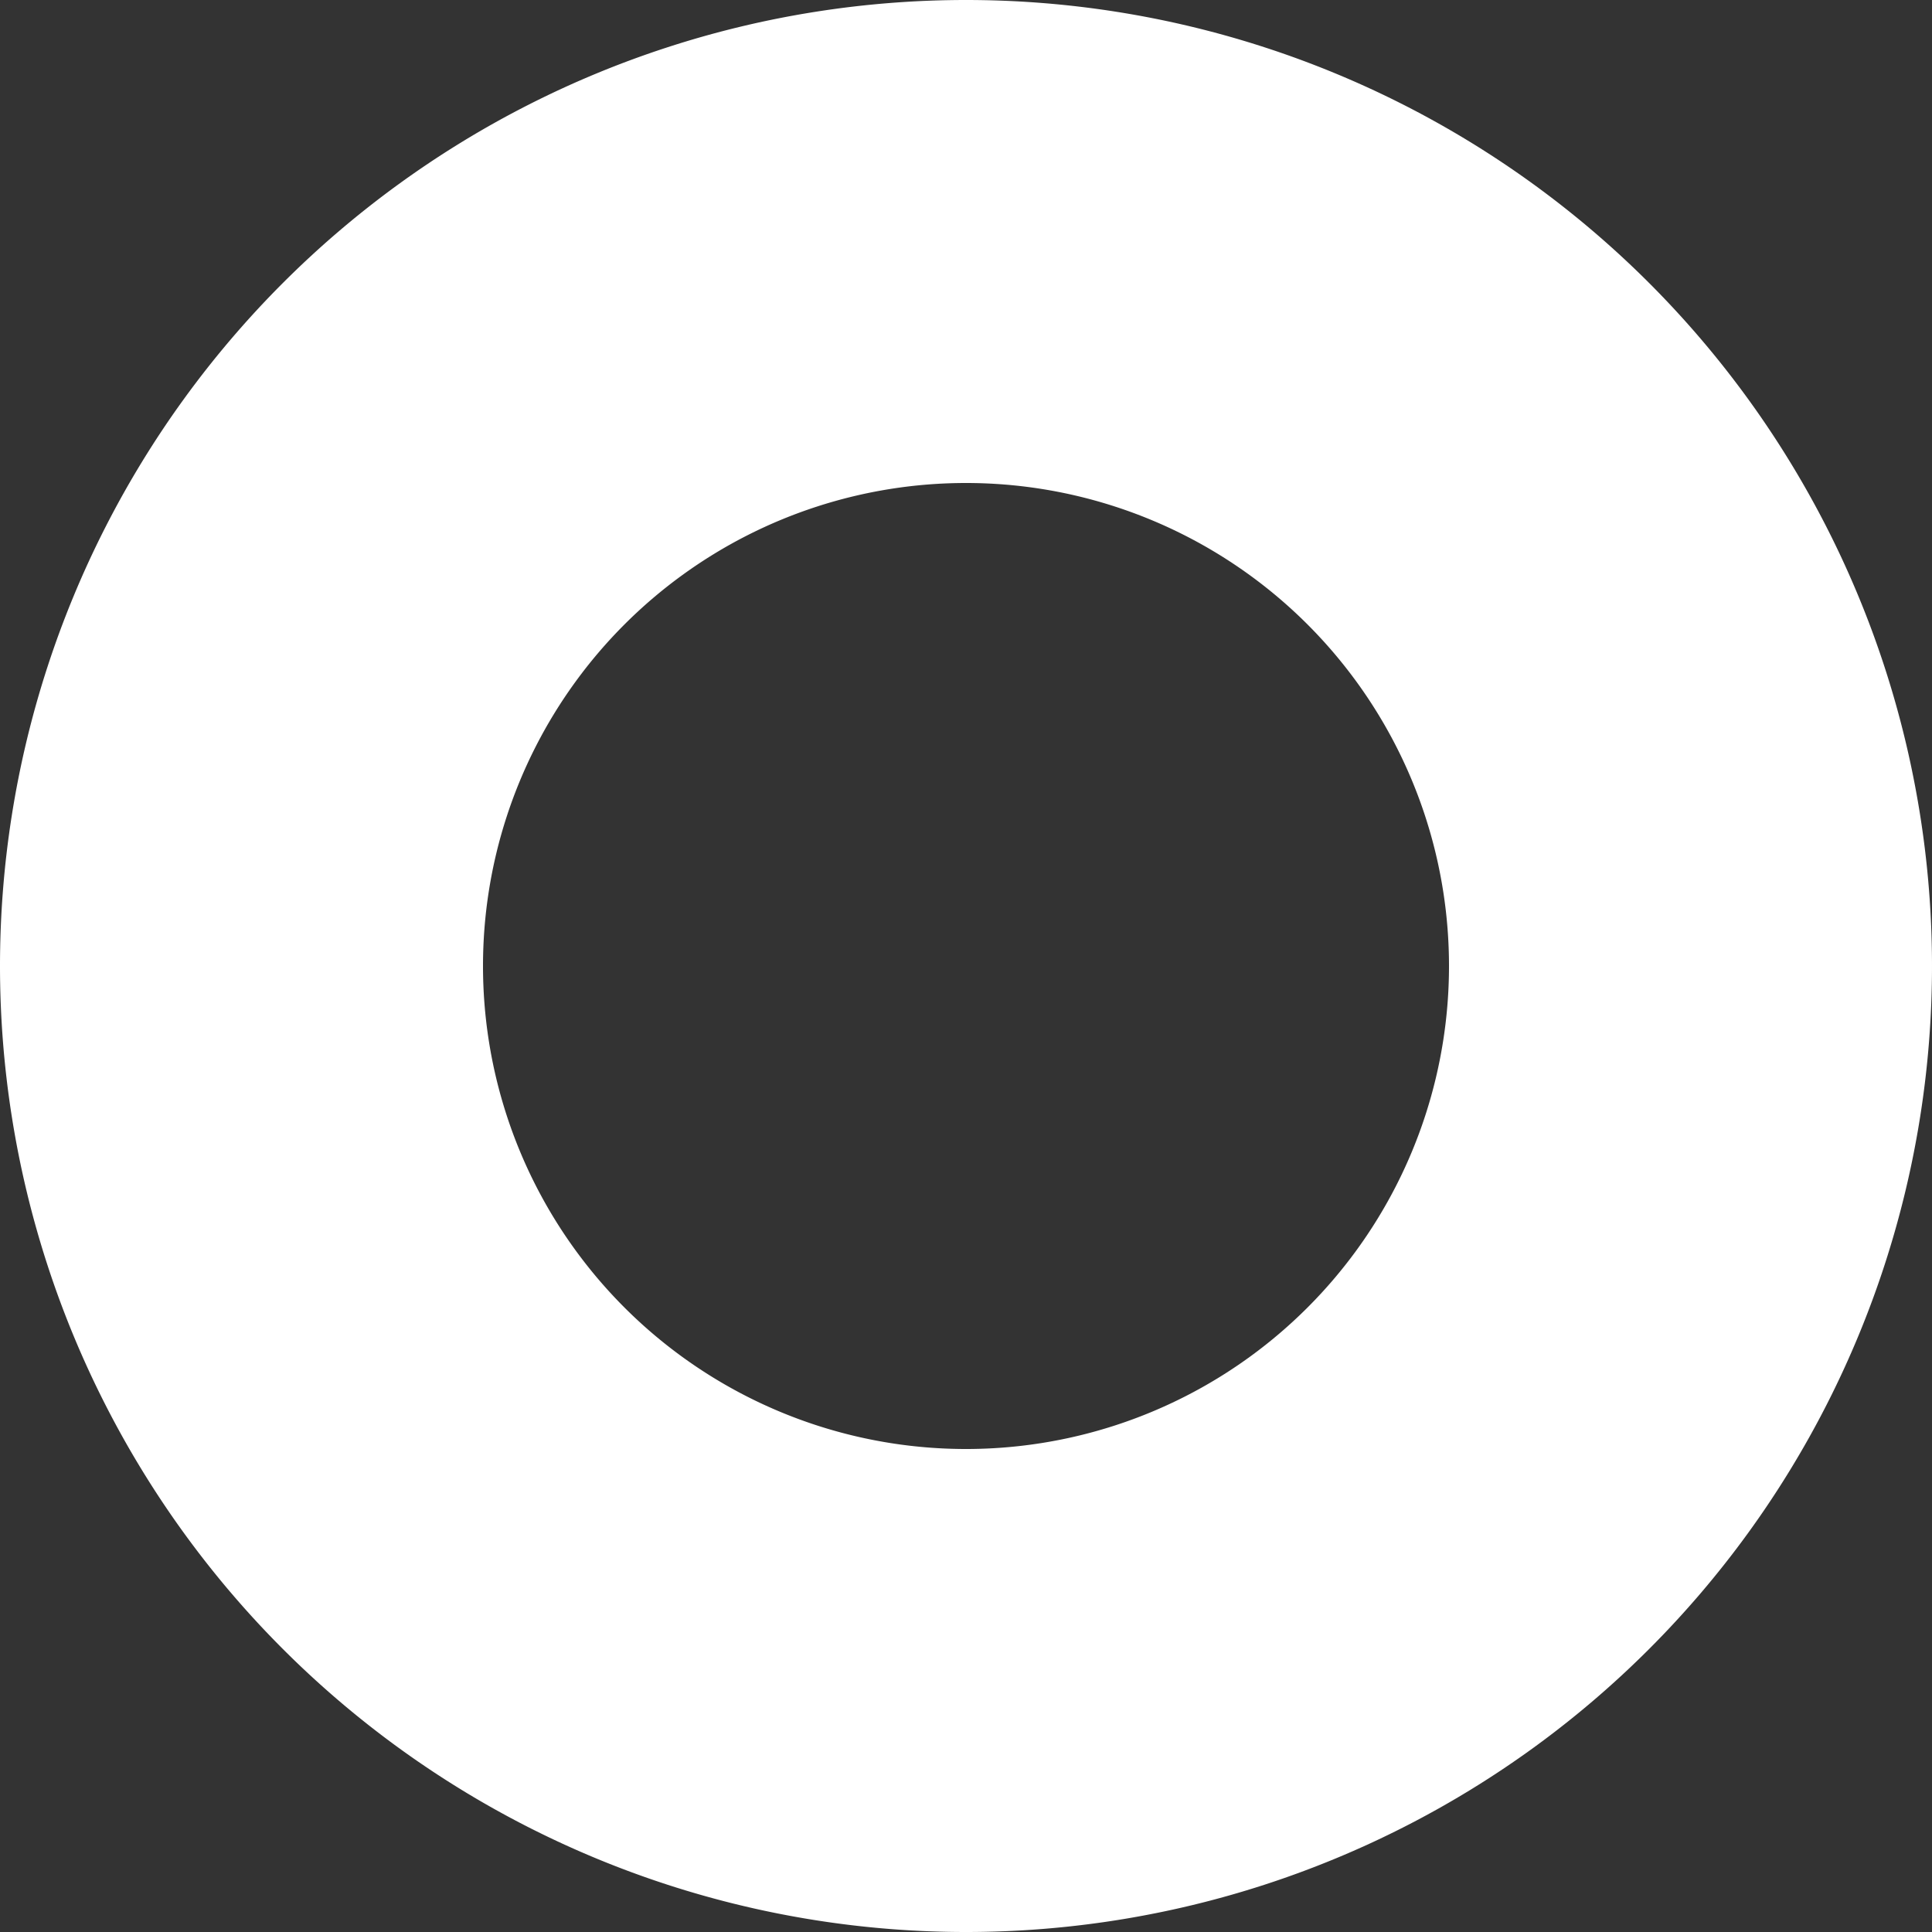 <svg xmlns="http://www.w3.org/2000/svg" width="8" height="8" viewBox="0 0 8 8"><rect x="0" y="0" width="8" height="8" fill="#333333" stroke="none"/><g><g><path fill="none" stroke="#fff" stroke-miterlimit="50" stroke-width="2" d="M4 7a3 3 0 1 0 0-6 3 3 0 0 0 0 6z"/></g></g></svg>